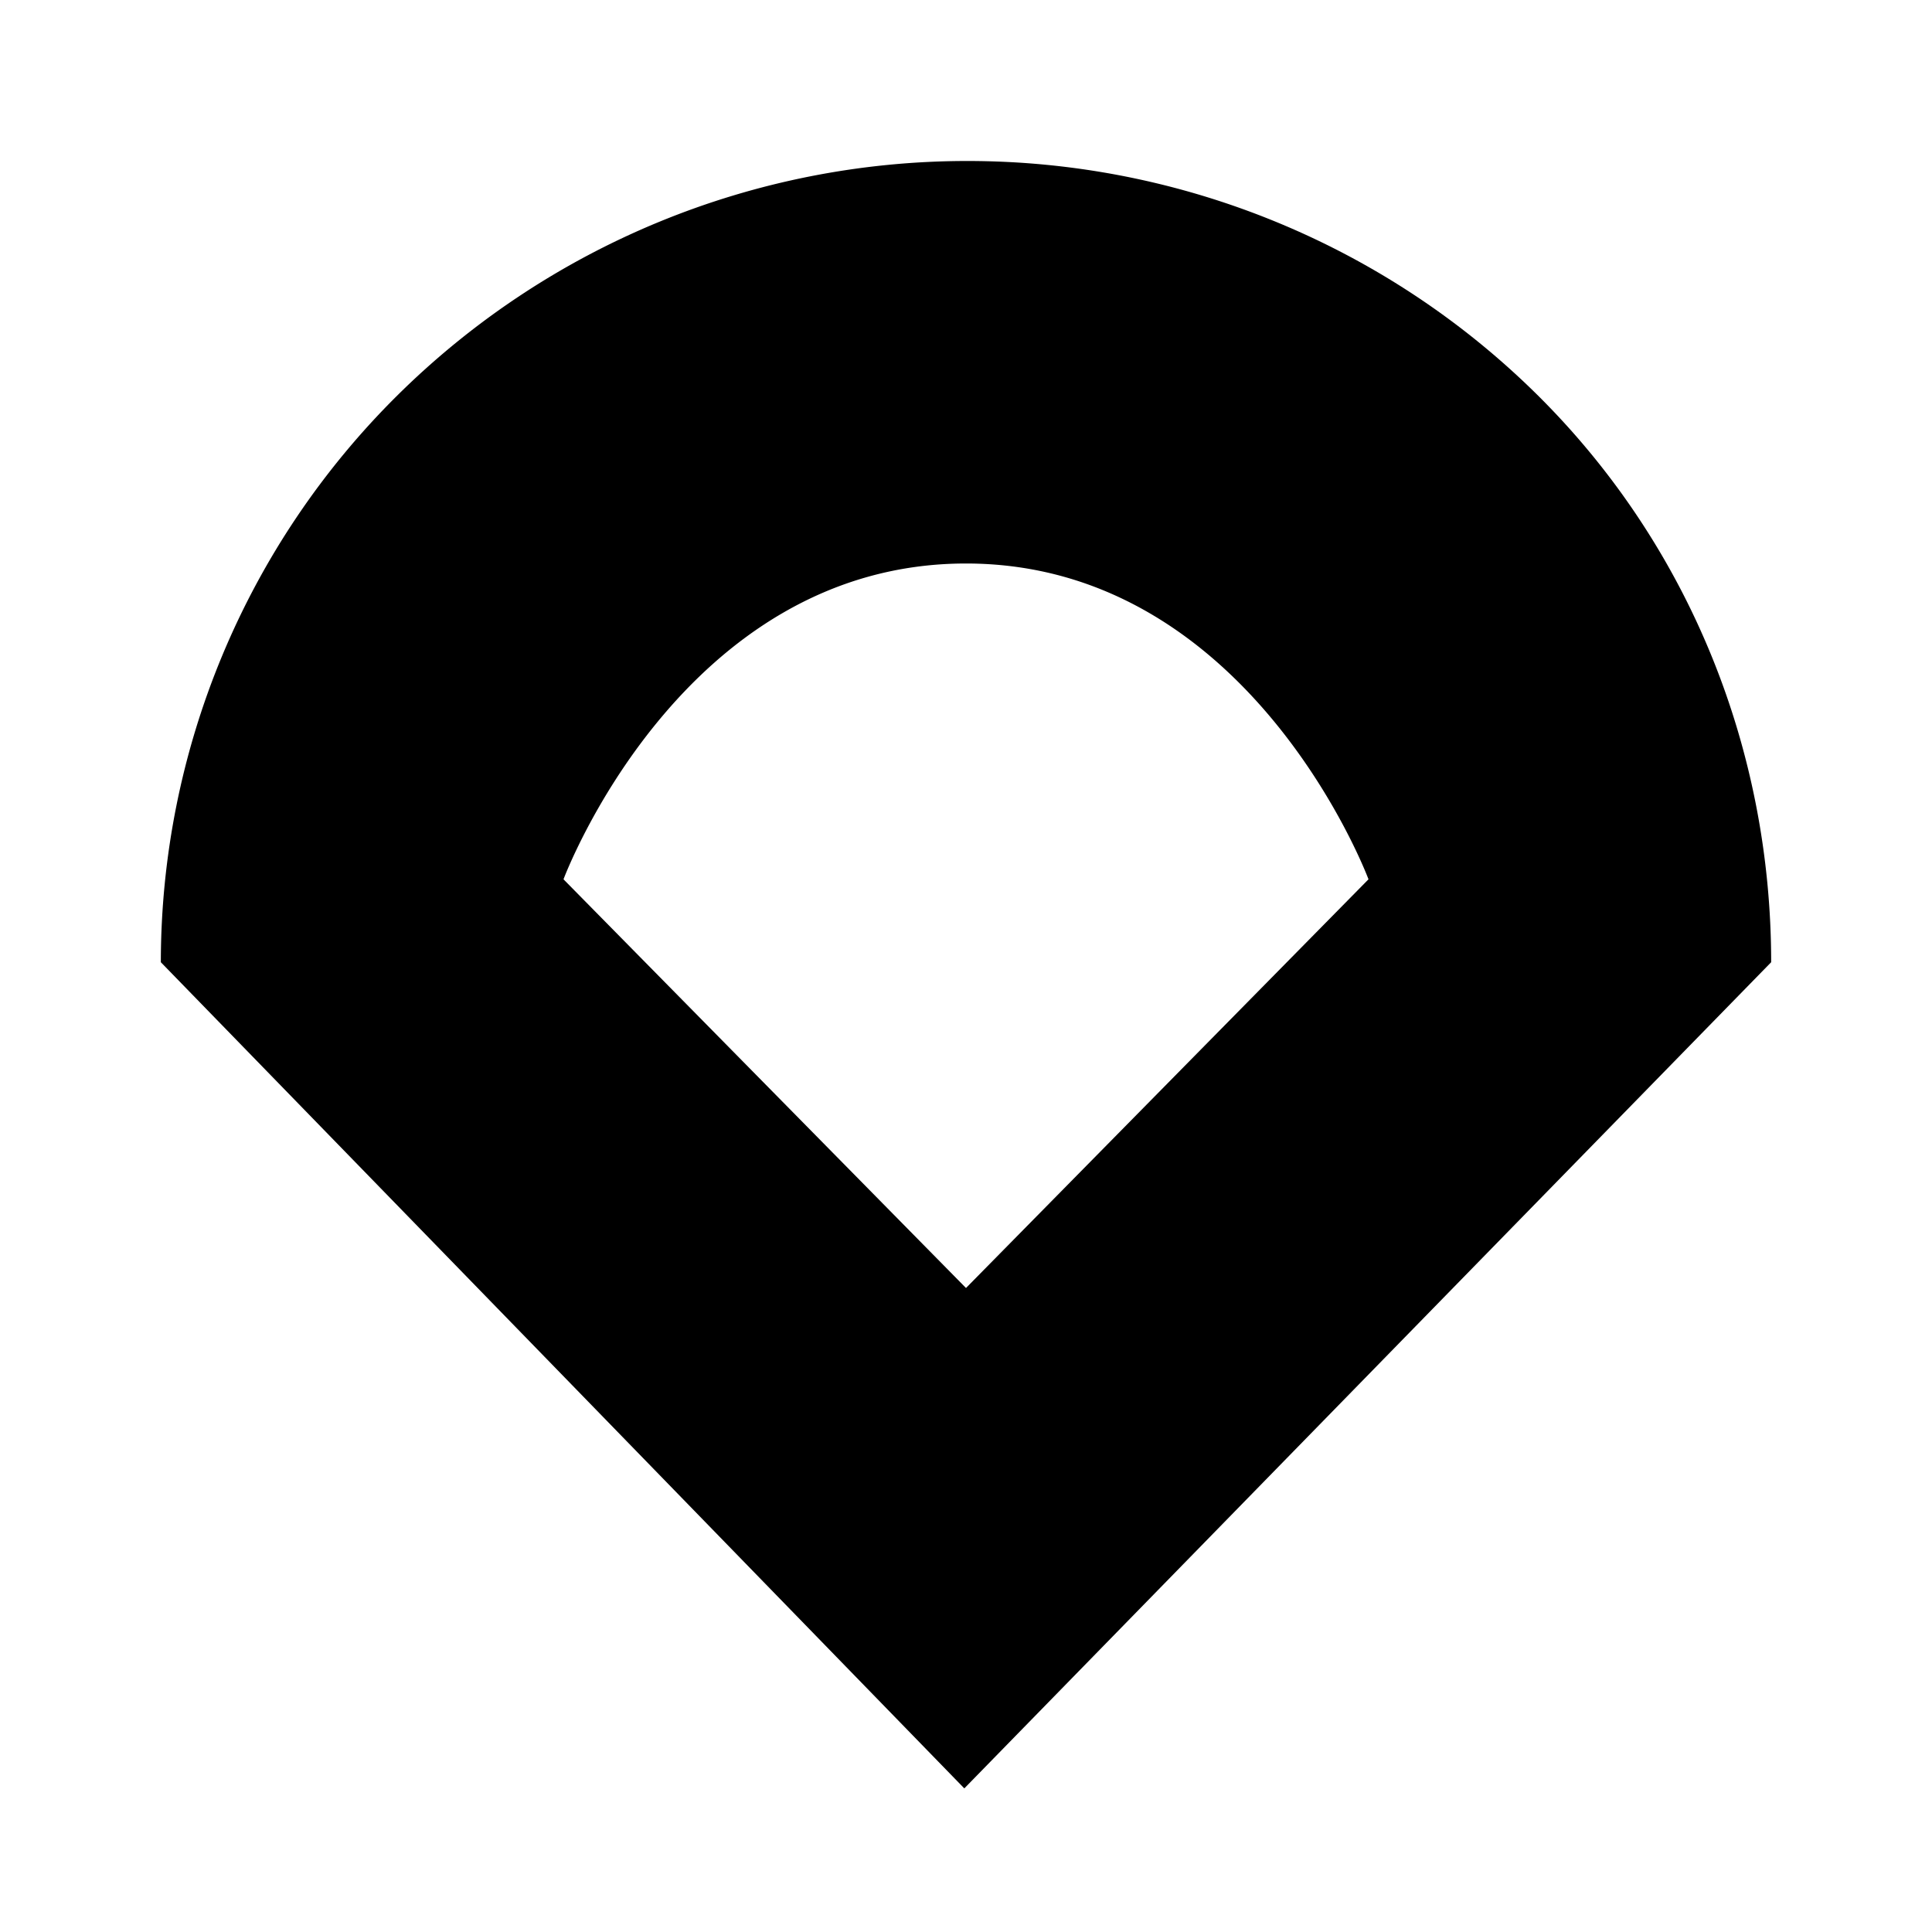 <svg width="24" height="24" fill="none" xmlns="http://www.w3.org/2000/svg"><path fill-rule="evenodd" clip-rule="evenodd" d="M19.107 4.915c1.88 1.867 2.895 4.398 2.895 7.038L11.979 22.216 1.998 11.953a9.918 9.918 0 0 1 2.935-7.038A10.058 10.058 0 0 1 12.02 2c2.658 0 5.207 1.049 7.087 2.915ZM7 10.923S8.462 7 12 7c3.538 0 5 3.923 5 3.923L12 16l-5-5.077Z" fill="#000"/></svg>